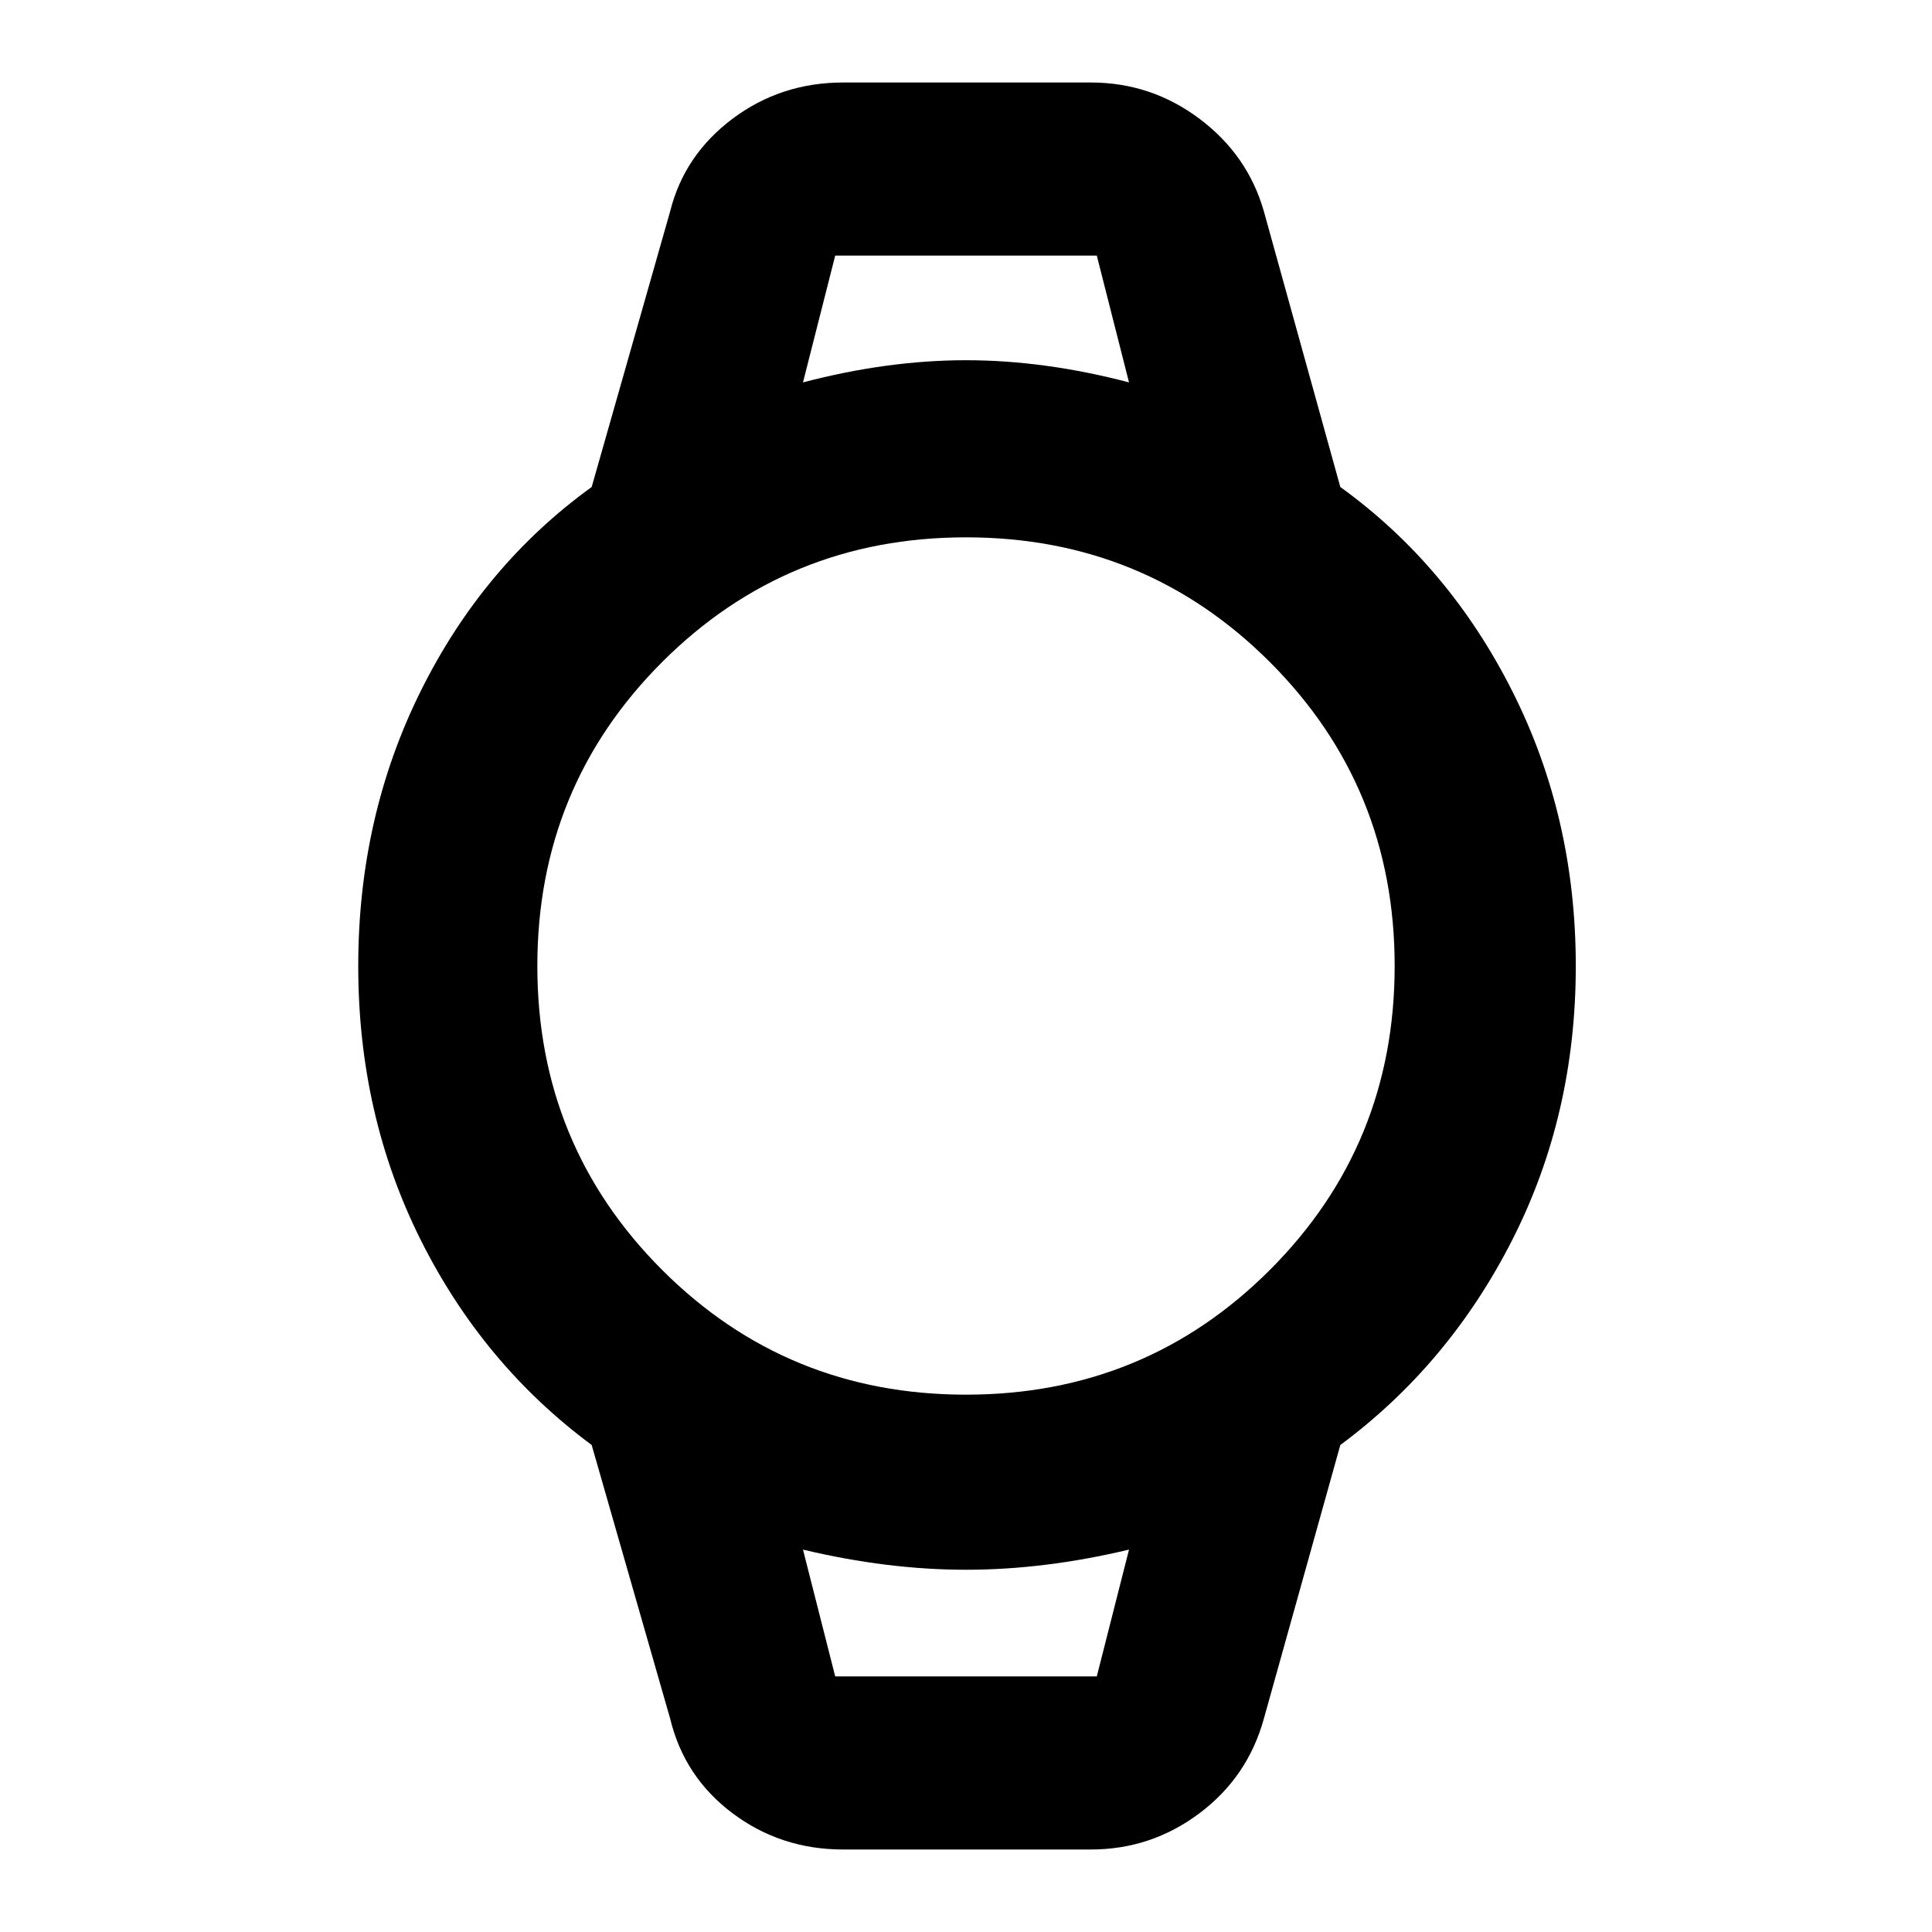 <svg xmlns="http://www.w3.org/2000/svg" height="40" width="40"><path d="M17.458 38.292Q16.167 38.292 15.167 37.542Q14.167 36.792 13.875 35.583L12.25 29.917Q10 28.25 8.708 25.667Q7.417 23.083 7.417 20Q7.417 16.917 8.708 14.313Q10 11.708 12.25 10.083L13.875 4.375Q14.167 3.208 15.167 2.458Q16.167 1.708 17.458 1.708H22.583Q23.833 1.708 24.833 2.458Q25.833 3.208 26.167 4.375L27.75 10.083Q30 11.708 31.312 14.313Q32.625 16.917 32.625 20Q32.625 23.083 31.312 25.667Q30 28.25 27.75 29.917L26.167 35.583Q25.833 36.792 24.833 37.542Q23.833 38.292 22.583 38.292ZM20 28.875Q23.708 28.875 26.292 26.292Q28.875 23.708 28.875 20Q28.875 16.292 26.292 13.708Q23.708 11.125 20 11.125Q16.292 11.125 13.708 13.708Q11.125 16.292 11.125 20Q11.125 23.708 13.708 26.292Q16.292 28.875 20 28.875ZM16.625 7.917Q18.375 7.458 20 7.458Q21.625 7.458 23.375 7.917L22.708 5.292H17.292ZM17.292 34.708H22.708L23.375 32.083Q21.625 32.5 20 32.5Q18.375 32.5 16.625 32.083ZM16.625 5.292H17.292H22.708H23.375Q21.625 5.292 20 5.292Q18.375 5.292 16.625 5.292ZM17.292 34.708H16.625Q18.375 34.708 20 34.708Q21.625 34.708 23.375 34.708H22.708Z"/></svg>